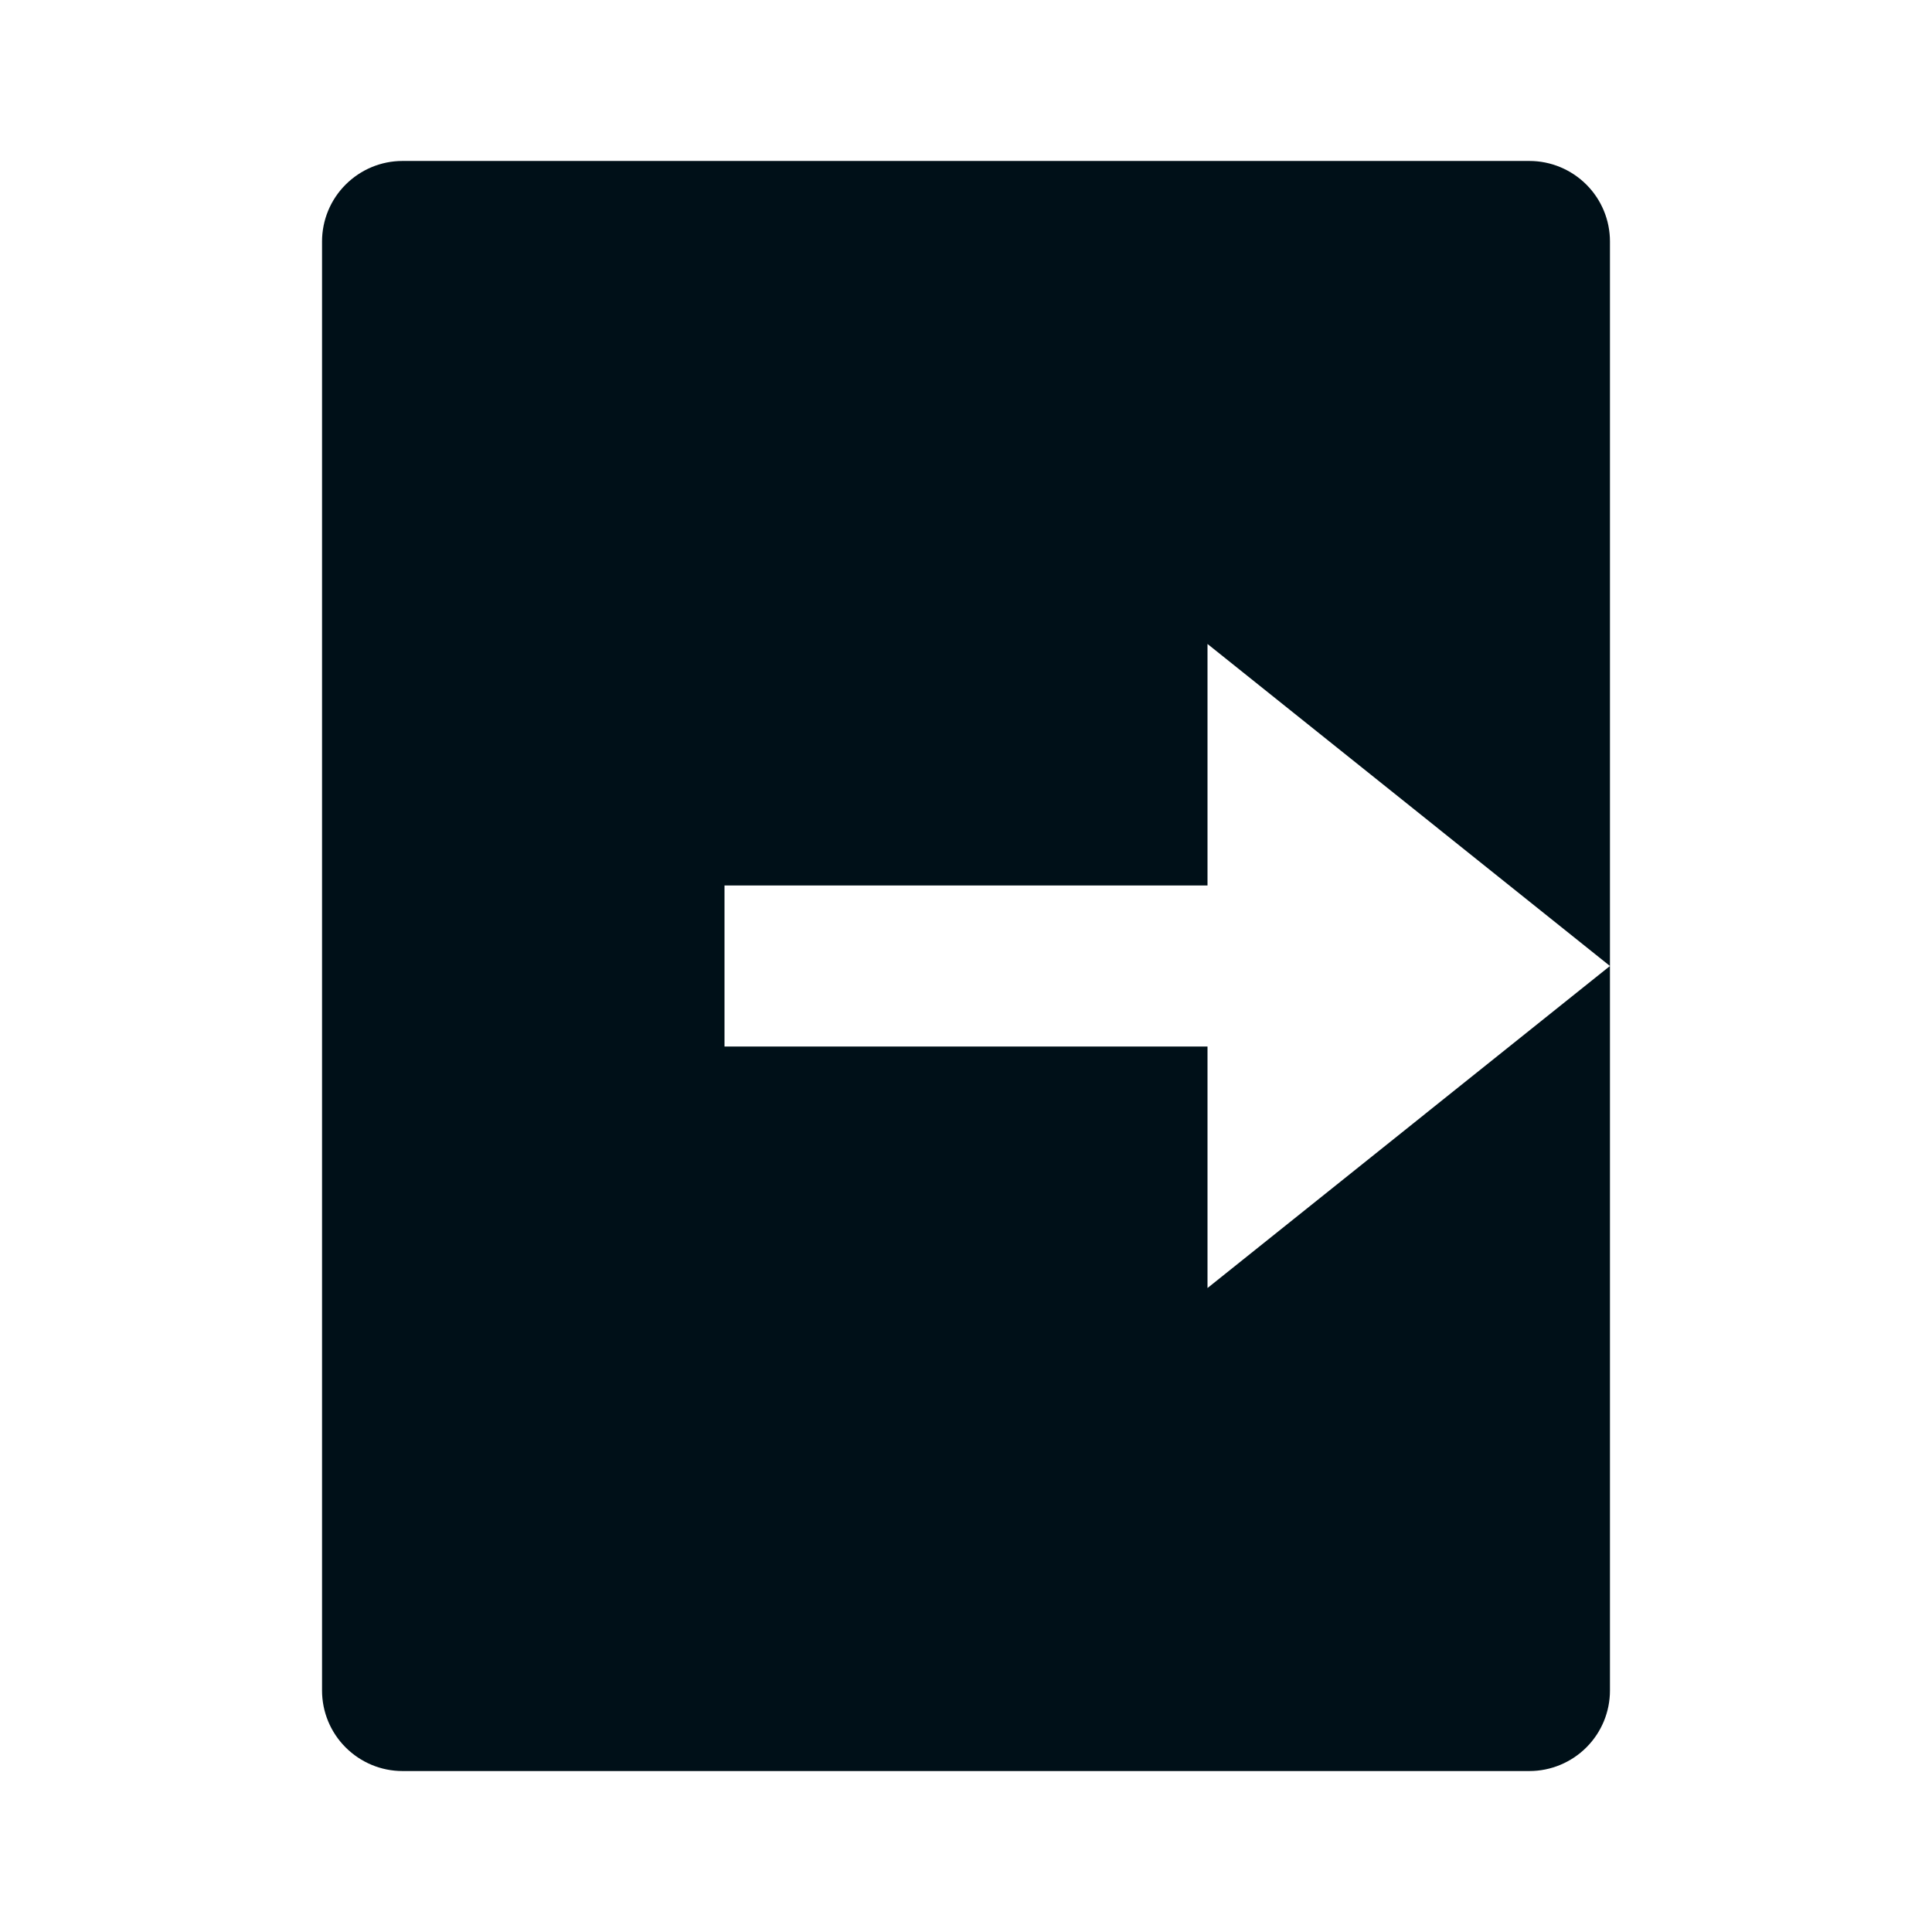 <svg width="16" height="16" viewBox="0 0 16 16" fill="none" xmlns="http://www.w3.org/2000/svg">
<g clip-path="url(#clip0_8440_1575)">
<path d="M3.333 14.667C3.156 14.667 2.987 14.596 2.862 14.471C2.737 14.346 2.667 14.177 2.667 14V2C2.667 1.823 2.737 1.654 2.862 1.529C2.987 1.404 3.156 1.333 3.333 1.333H12.666C12.843 1.333 13.013 1.404 13.138 1.529C13.263 1.654 13.333 1.823 13.333 2V14C13.333 14.177 13.263 14.346 13.138 14.471C13.013 14.596 12.843 14.667 12.666 14.667H3.333ZM10 10.667L13.333 8L10 5.333V7.333H6V8.667H10V10.667Z" fill="#001018"/>
</g>
<defs>
<clipPath id="clip0_8440_1575">
<rect width="16" height="16" fill="white"/>
</clipPath>
</defs>
</svg>
